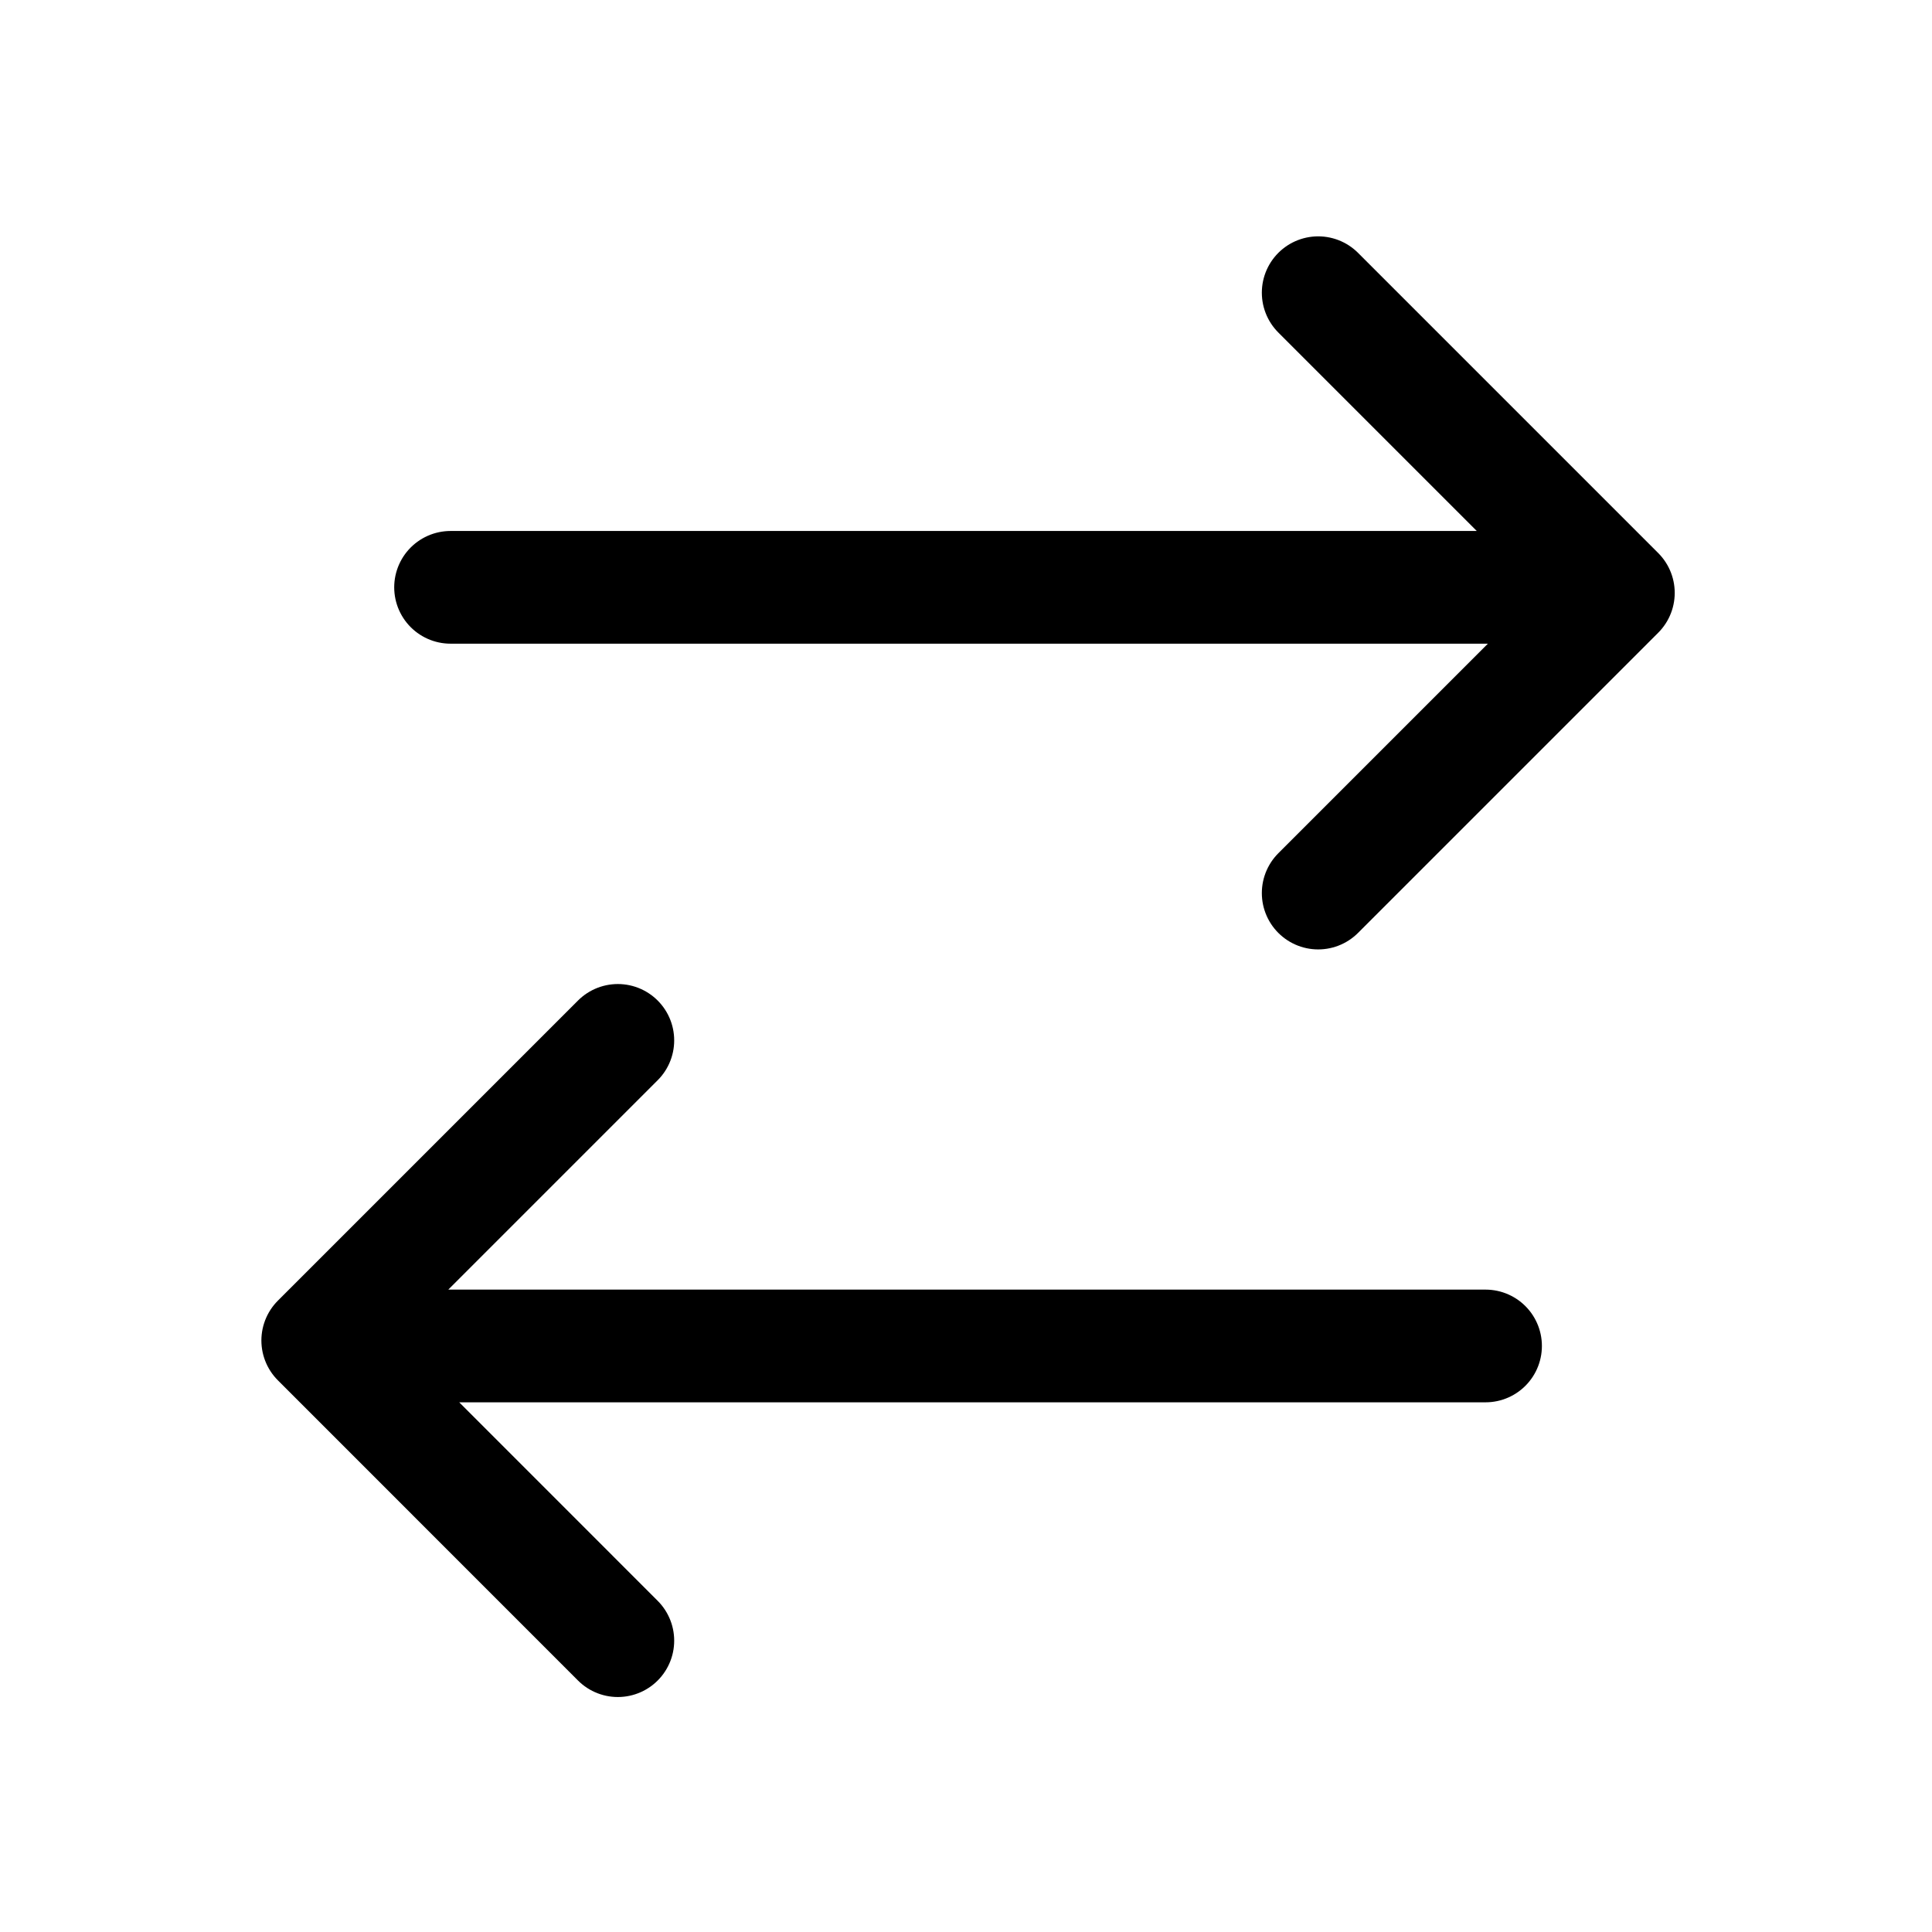 <svg width="24" height="24" viewBox="0 0 24 24" fill="none" xmlns="http://www.w3.org/2000/svg">
<g fill="none" fill-rule="evenodd" >
<path stroke="#000" stroke-linecap="round" stroke-linejoin="round" stroke-width="1.4" d="M4.234 16.72h14.22M7.675 20.381l-3.728-3.729 3.728-3.728m12.087-5.628H5.597m10.778-3.66l3.729 3.729-3.729 3.729"></path>
</g>
</svg>
